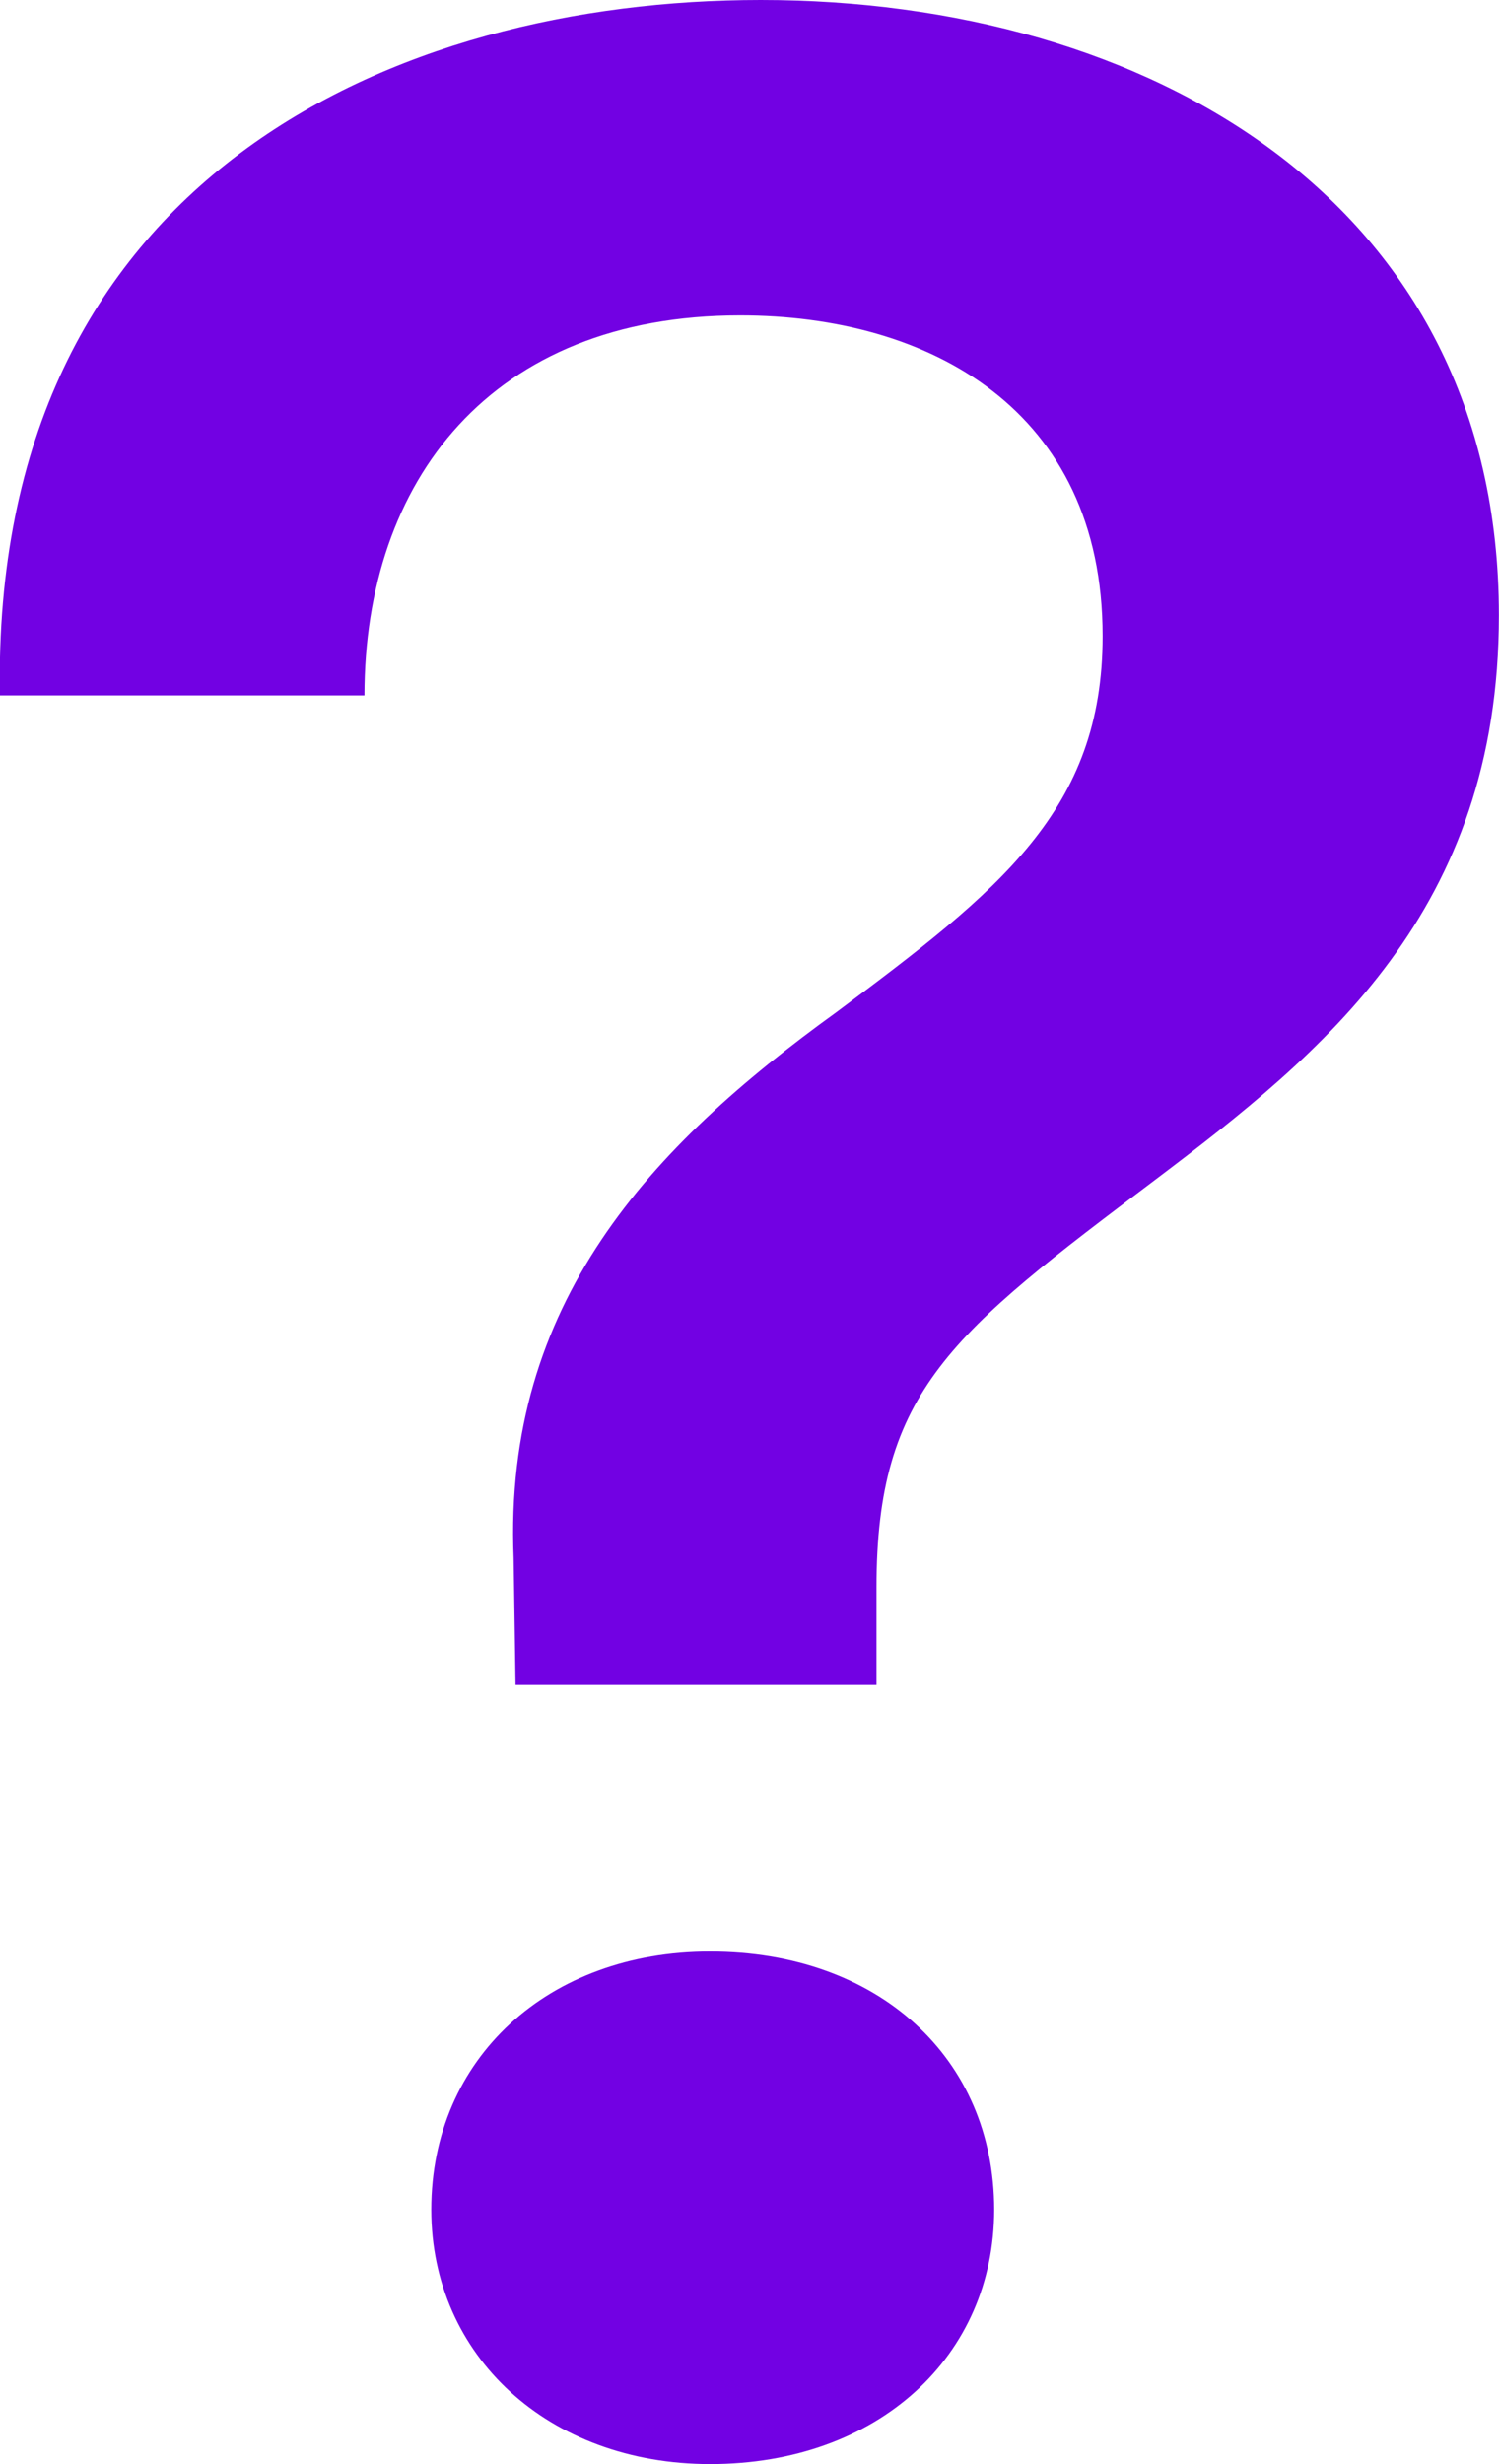 <svg width="14" height="23" viewBox="0 0 14 23" fill="none" xmlns="http://www.w3.org/2000/svg">
<path d="M-0.001 6.491H3.404C3.404 4.489 4.585 2.944 6.912 2.944C8.678 2.944 10.298 3.823 10.298 5.937C10.298 7.564 9.334 8.312 7.809 9.45C6.073 10.703 4.699 12.166 4.797 14.542L4.815 15.728H8.186V14.818C8.186 12.979 8.89 12.443 10.791 11.011C12.362 9.824 13.999 8.507 13.999 5.742C13.999 1.871 10.708 0 7.105 0C3.685 0 -0.083 1.658 -0.001 6.491ZM4.028 20.625C4.028 21.99 5.124 23 6.633 23C8.204 23 9.285 21.99 9.285 20.625C9.285 19.21 8.201 18.216 6.631 18.216C5.124 18.216 4.028 19.21 4.028 20.625Z" fill="#7201E3"/>
</svg>
